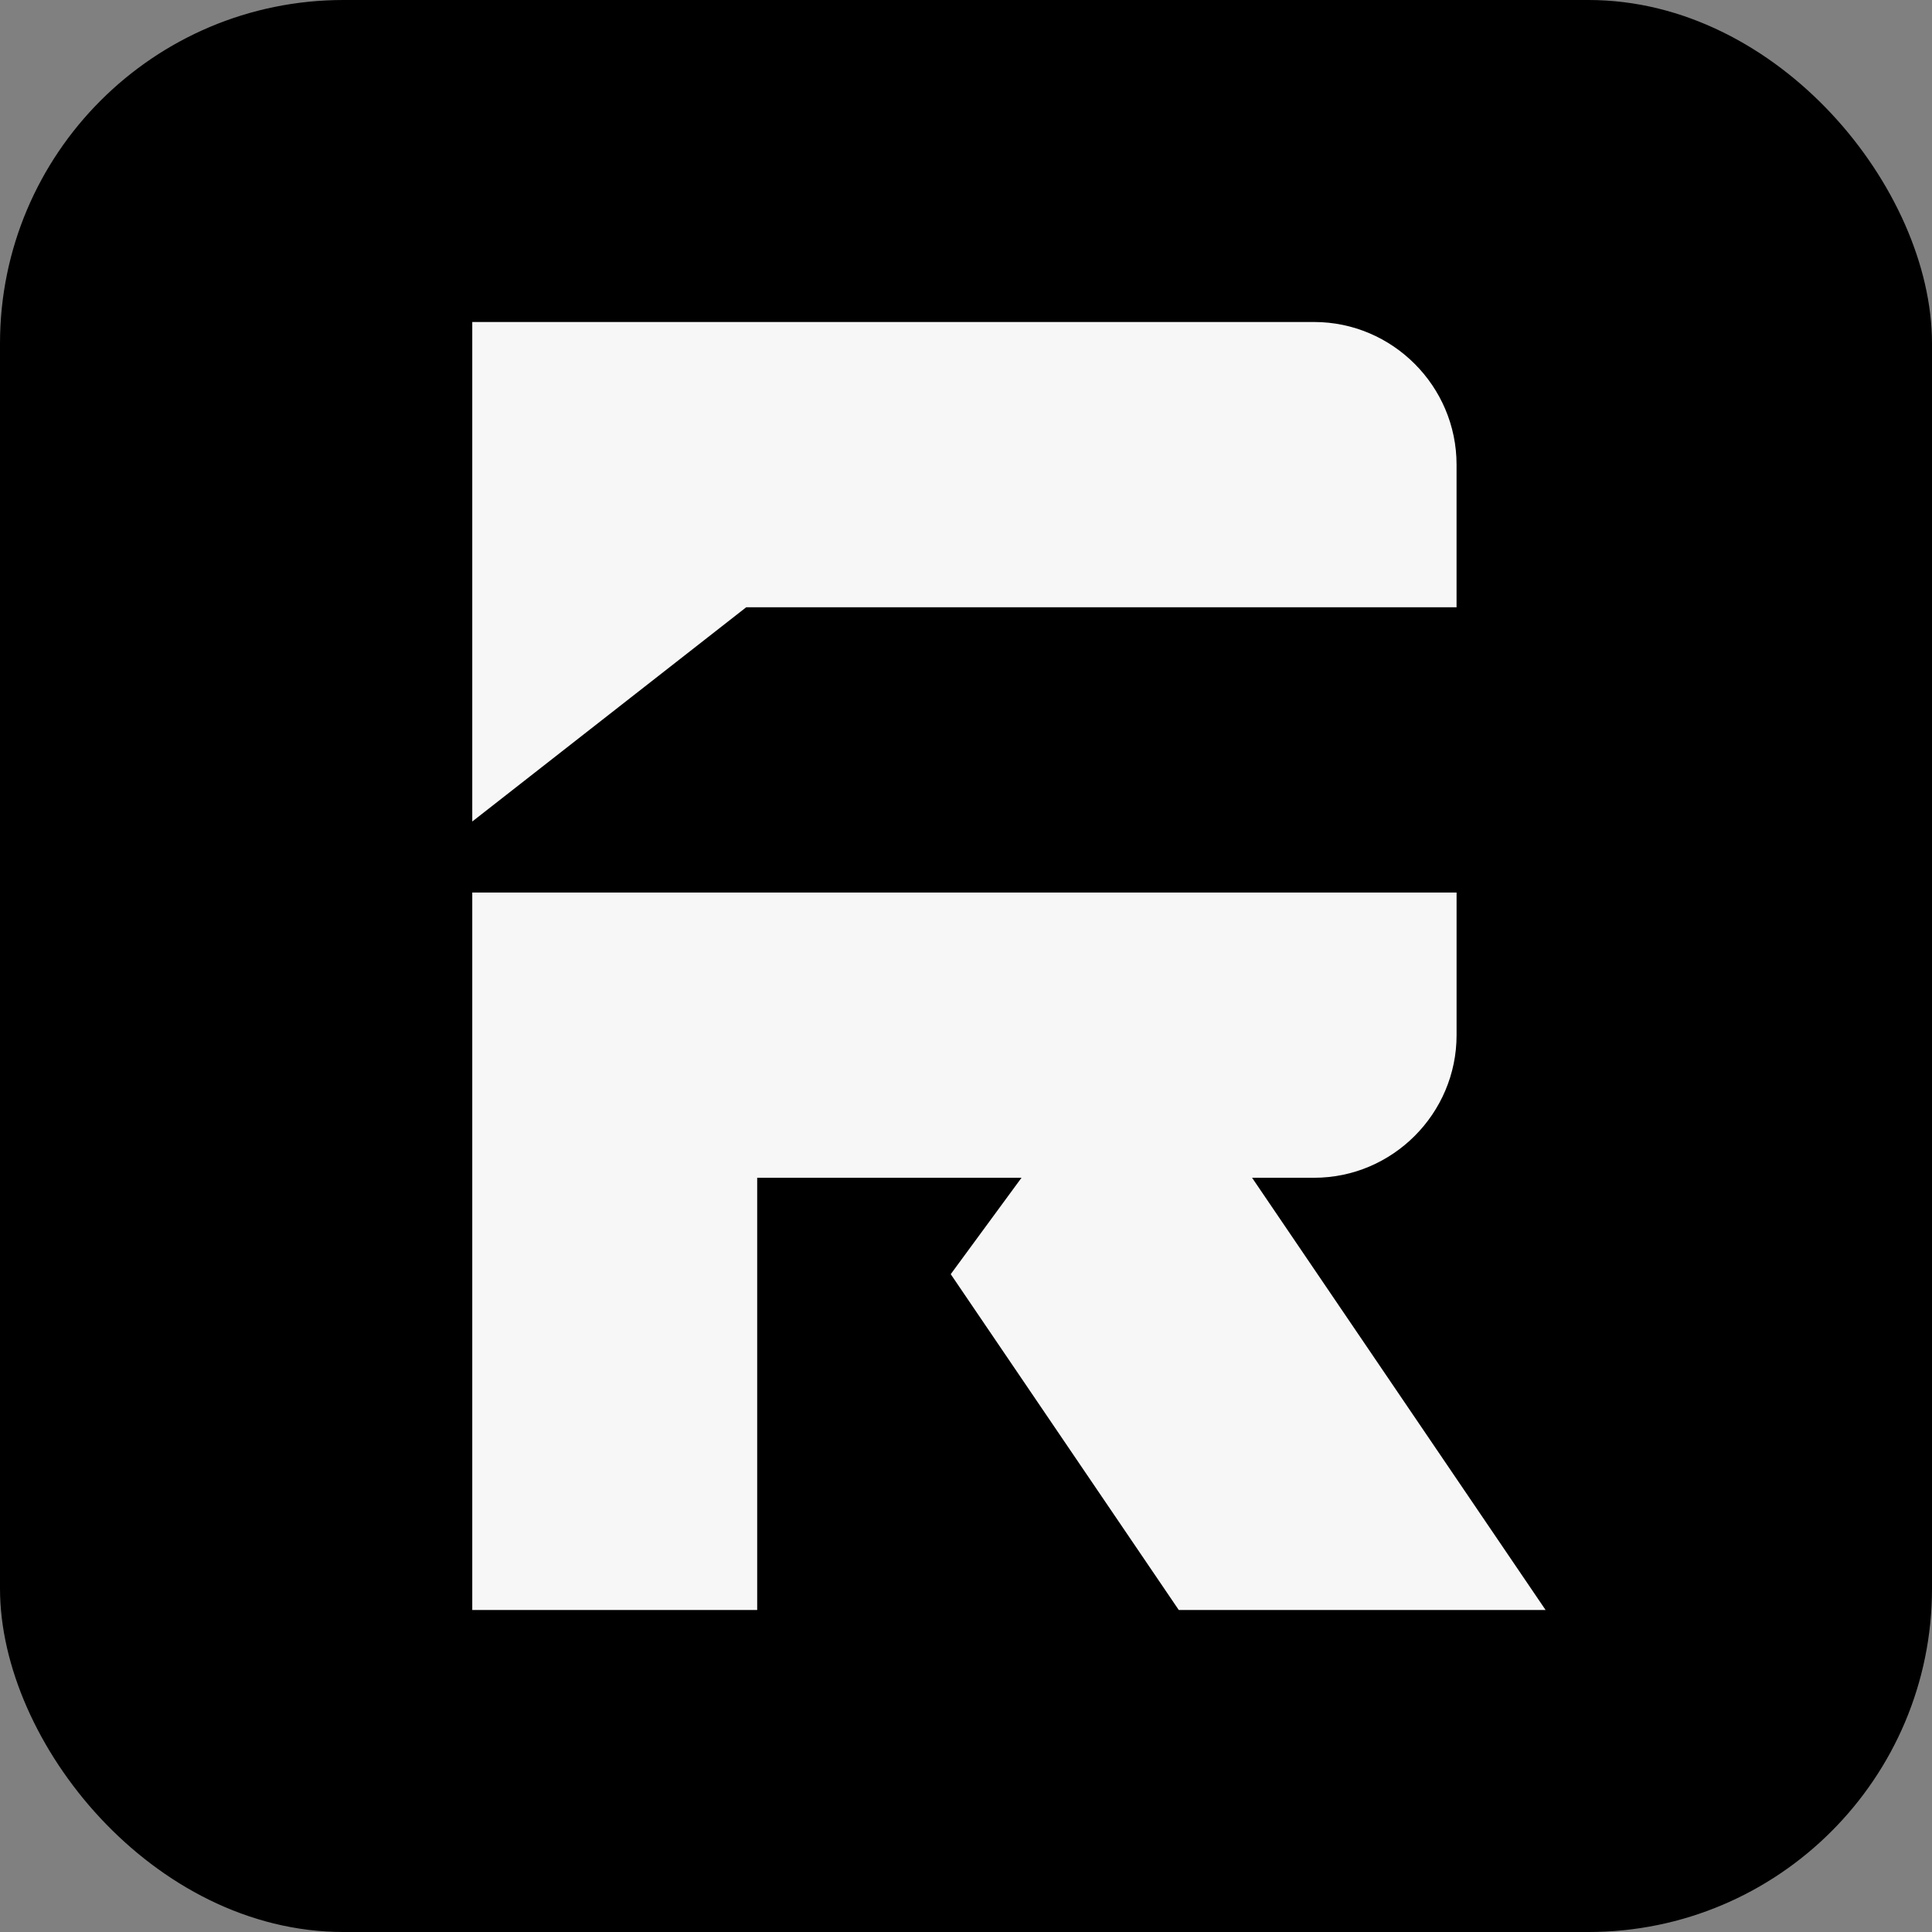 <svg width="90" height="90" viewBox="0 0 90 90" fill="none" xmlns="http://www.w3.org/2000/svg">
  <rect x="0" y="0" width="90" height="90" fill="#808080" stroke="none"/>
  <rect x="0.5" y="0.5" width="89" height="89" rx="15.5" fill="black" stroke="black"/>
  <path fill-rule="evenodd" clip-rule="evenodd" d="M67.852 21.644V28.288H34.763L22 38.269V15H61.216C64.867 15 67.852 17.99 67.852 21.644Z" fill="#F7F7F7"/>
  <path fill-rule="evenodd" clip-rule="evenodd" d="M22 41.578H35.273H67.853V48.221C67.853 51.876 64.867 54.865 61.217 54.865H58.327L72 75H54.912L44.289 59.356L47.586 54.865H35.273V75H22V54.865V41.578Z" fill="#F7F7F7"/>
  </svg>
